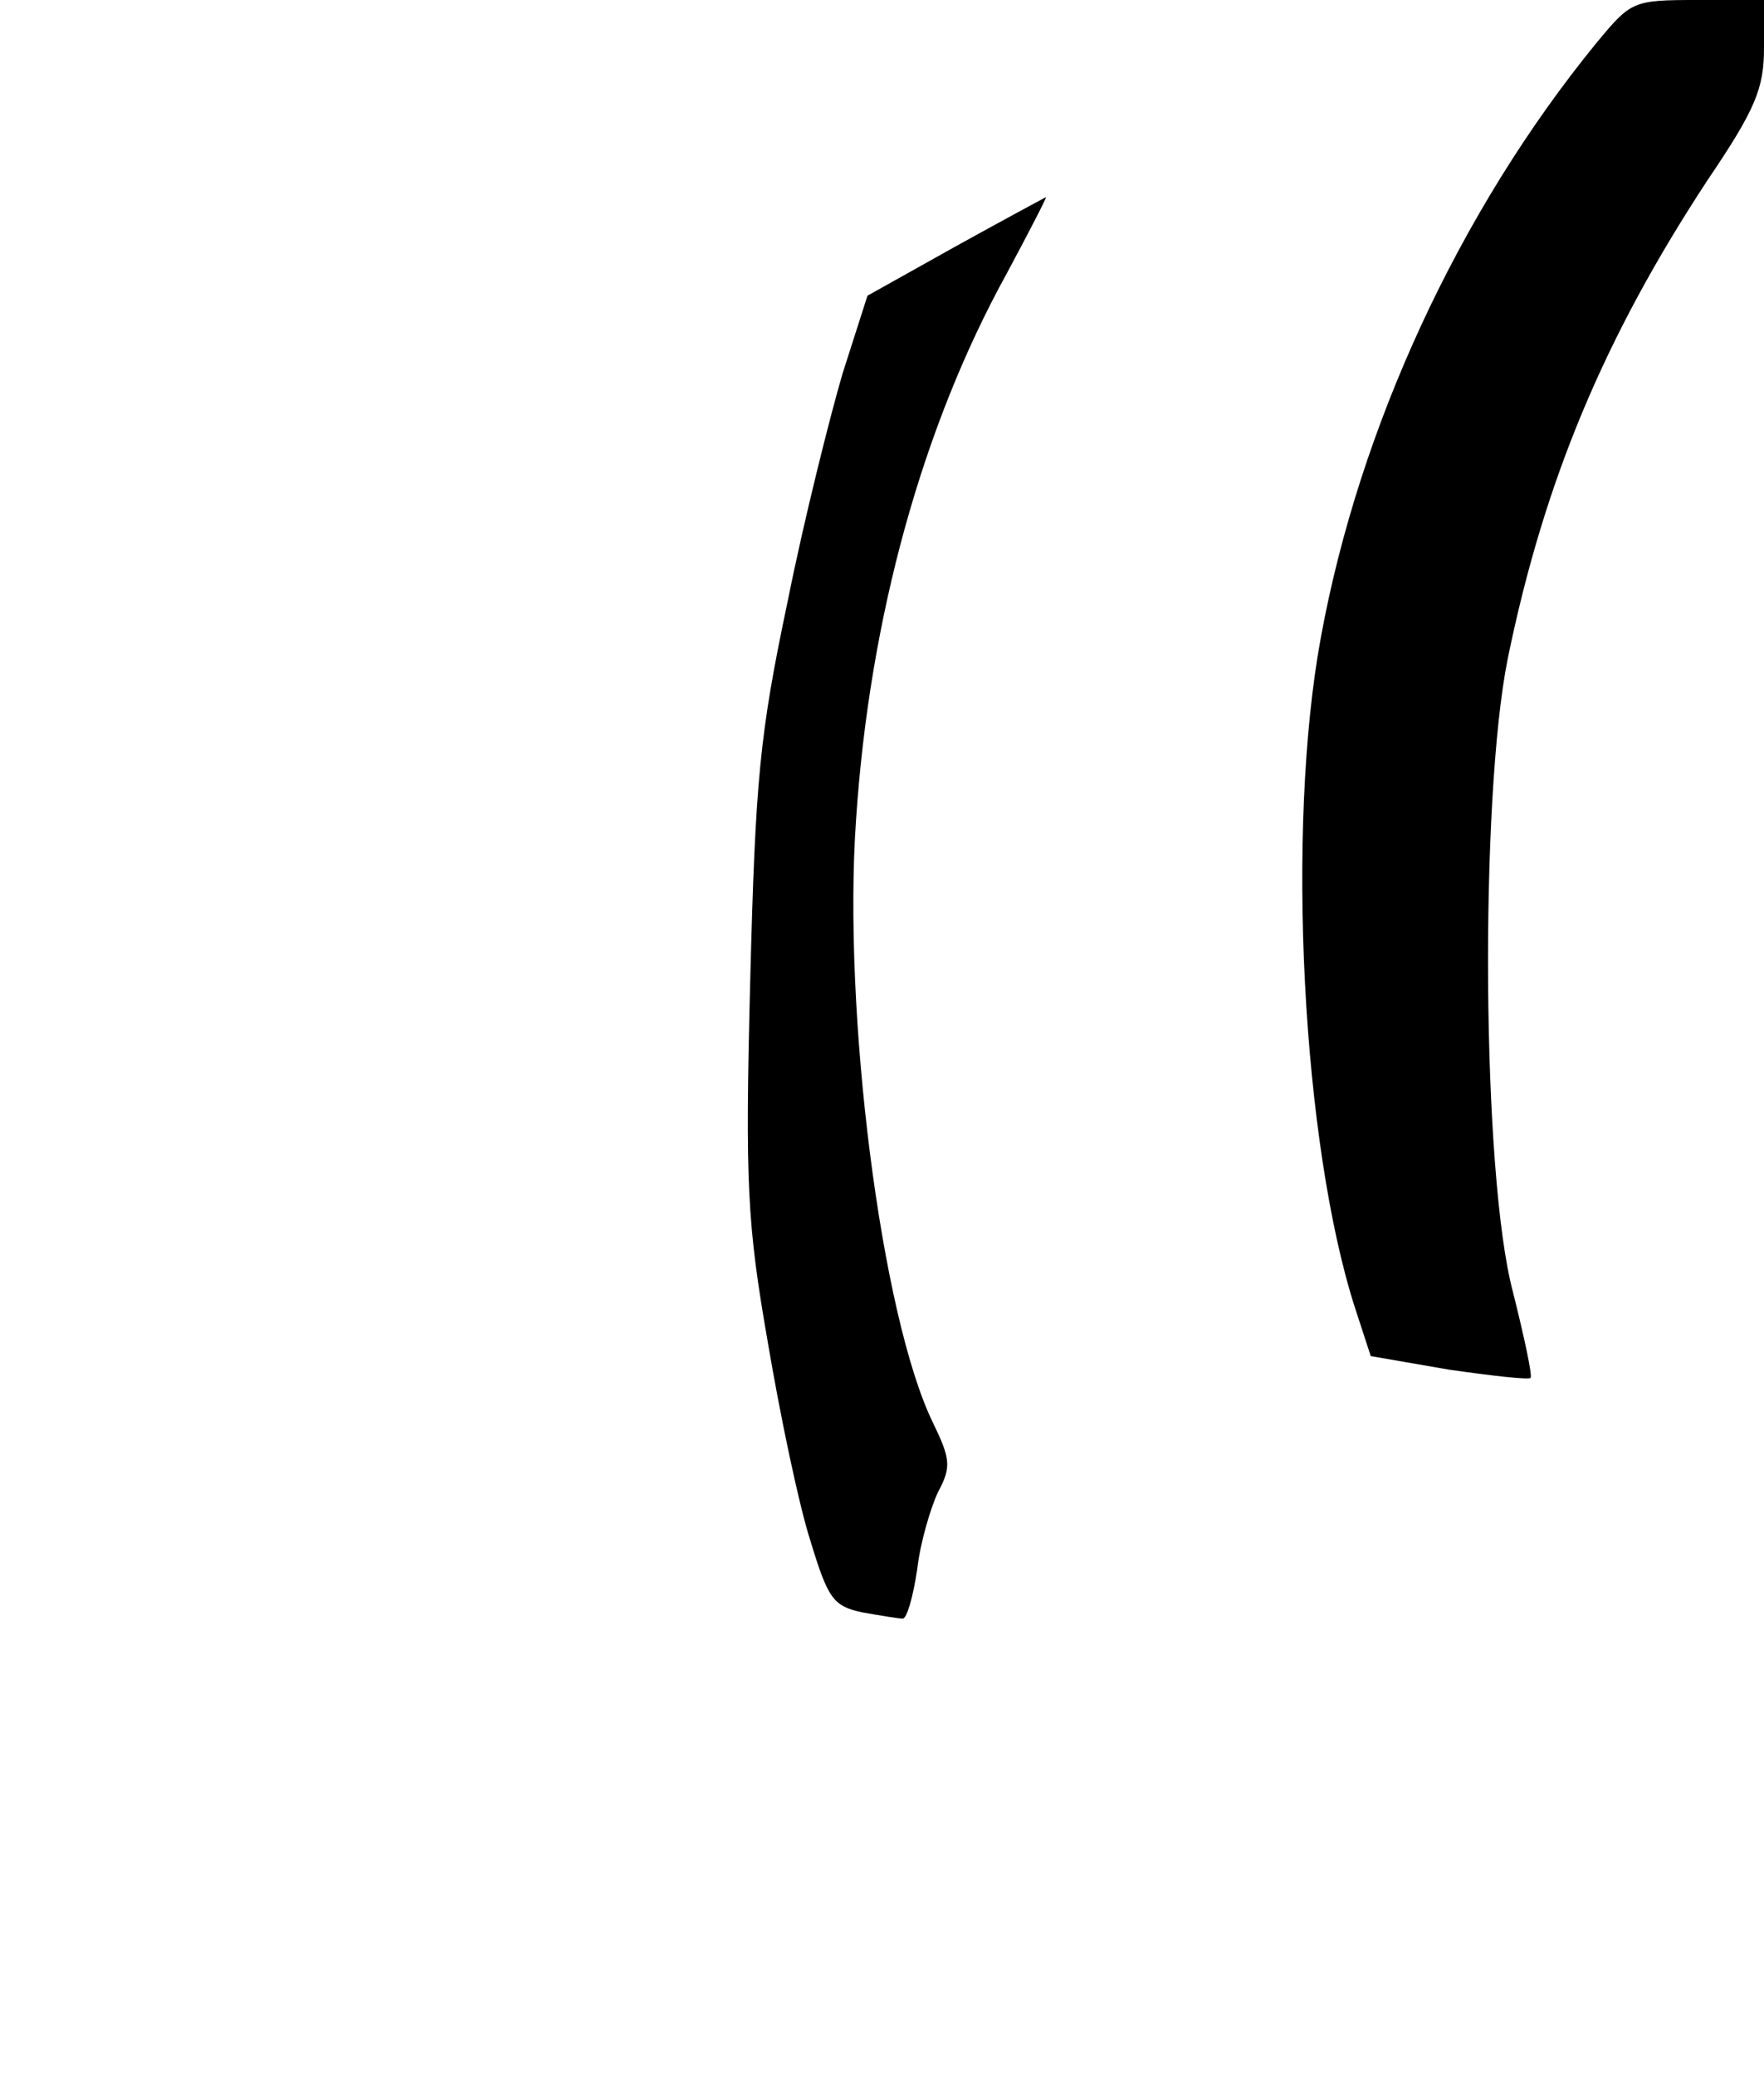 
<svg version="1.0" xmlns="http://www.w3.org/2000/svg"
 width="170pt" height="200pt" viewBox="0 0 170 200"
 preserveAspectRatio="xMidYMid meet">

<g transform="translate(0,200) scale(0.1,-0.1)"
fill="#000000" stroke="none">
<path d="M1538 1958 c-132 -162 -228 -370 -265 -572 -34 -184 -18 -489 33
-647 l15 -46 75 -13 c42 -6 77 -10 79 -8 2 2 -6 39 -17 83 -30 113 -32 475 -5
610 35 171 93 310 193 462 46 68 54 88 54 127 l0 46 -64 0 c-63 0 -64 -1 -98
-42z"/>
<path d="M920 1762 l-84 -47 -24 -75 c-12 -41 -37 -140 -53 -220 -27 -128 -31
-171 -36 -365 -5 -196 -3 -234 17 -349 12 -71 30 -157 41 -191 17 -56 22 -63
50 -69 17 -3 35 -6 39 -6 4 0 10 21 14 48 3 26 13 59 20 74 13 24 12 32 -5 67
-50 103 -87 396 -74 581 13 195 64 379 145 526 22 41 39 74 38 74 -2 -1 -41
-22 -88 -48z"/>
</g>
</svg>
